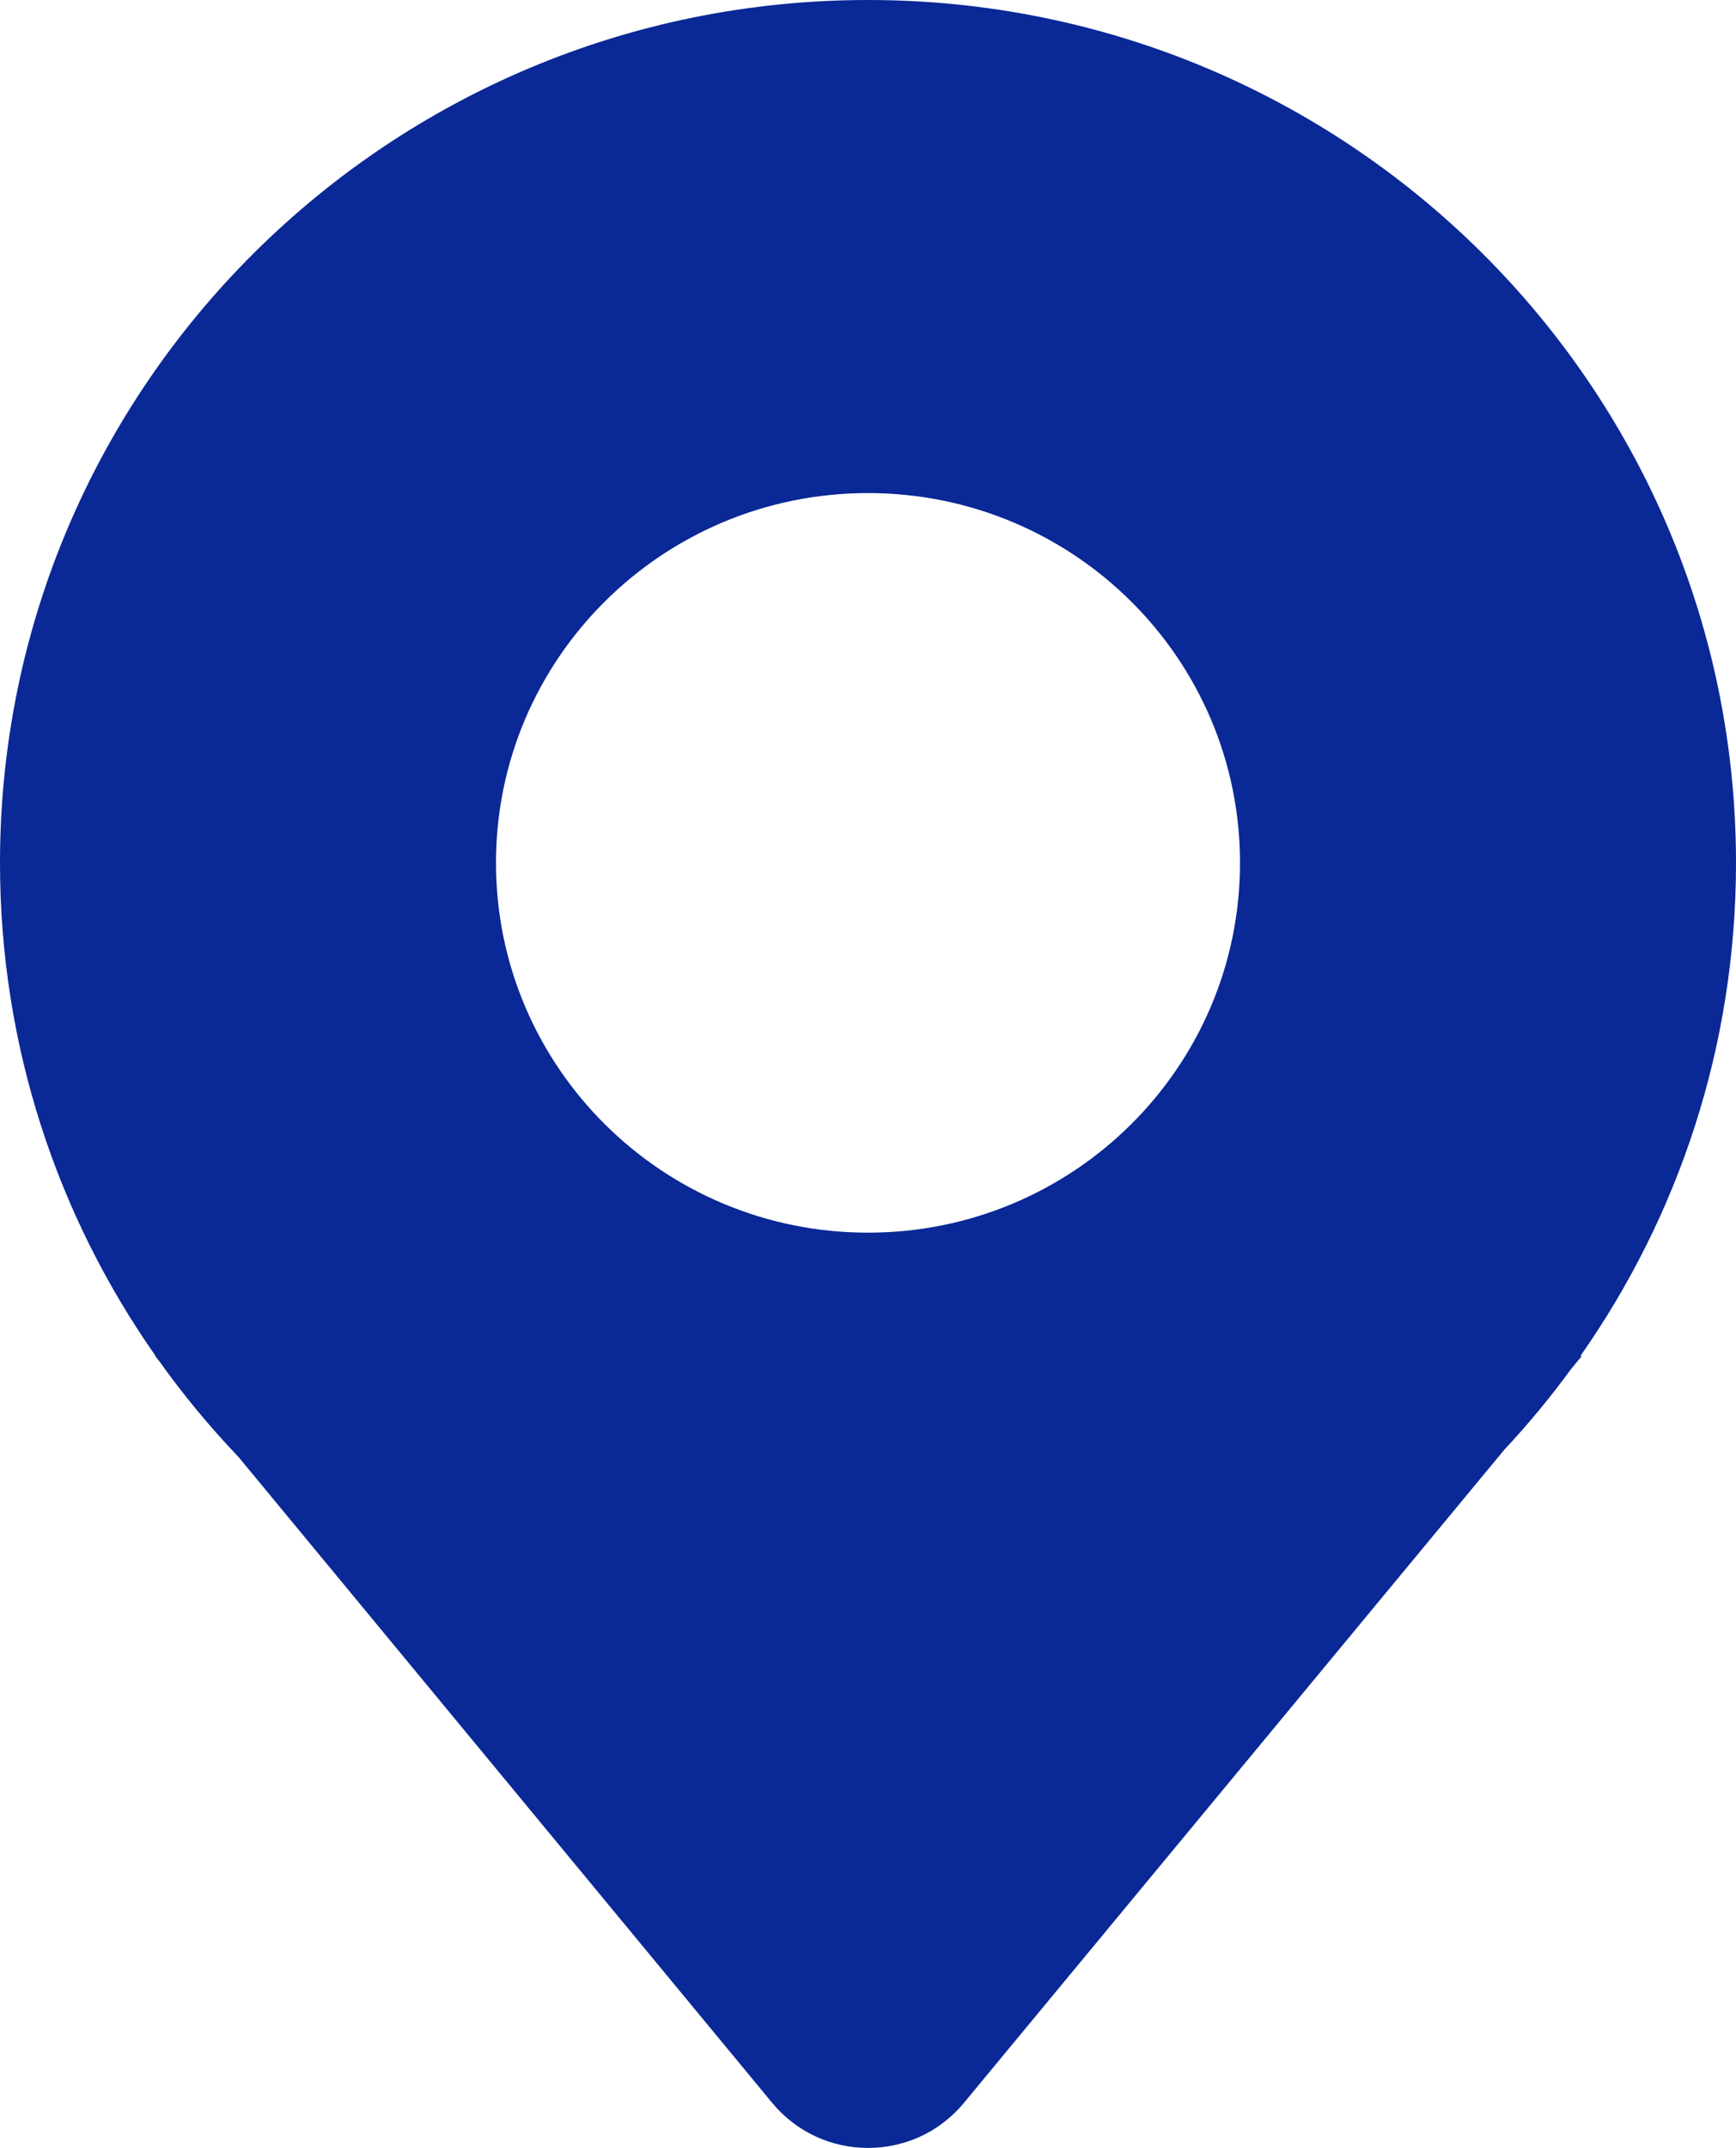 <?xml version="1.0" encoding="UTF-8"?>
<svg width="55px" height="68px" viewBox="0 0 55 68" version="1.1" xmlns="http://www.w3.org/2000/svg" xmlns:xlink="http://www.w3.org/1999/xlink" color="#D084FF" fill="#D084FF">
    <!-- Generator: Sketch 52.2 (67145) - http://www.bohemiancoding.com/sketch -->
    <title>pin</title>
    <desc>Created with Sketch.</desc>
    <g id="Main" stroke="none" stroke-width="1" fill="none" fill-rule="evenodd">
        <g id="desktop-/-main" transform="translate(-1014, -3169)" fill="#0A2896">
            <g id="006_maps_cmplx" transform="translate(0, 2798)">
                <g id="Group" transform="translate(637, 0)">
                    <path d="M382.038,414.081 C382.802,415.153 383.643,416.169 384.551,417.119 L401.466,437.575 C403.037,439.474 405.964,439.475 407.536,437.577 L424.654,416.902 C425.409,416.095 426.114,415.244 426.767,414.351 L427.118,413.926 L427.071,413.926 C430.178,409.502 432,404.121 432,398.317 C432,383.23 419.688,371 404.5,371 C389.312,371 377,383.23 377,398.317 C377,404.121 378.822,409.502 381.929,413.926 L381.911,413.926 L382.038,414.081 Z M416.286,398.317 C416.286,404.783 411.009,410.024 404.5,410.024 C397.991,410.024 392.714,404.783 392.714,398.317 C392.714,391.851 397.991,386.61 404.5,386.61 C411.009,386.61 416.286,391.851 416.286,398.317 Z" id="pin"></path>
                </g>
            </g>
        </g>
    </g>
</svg>